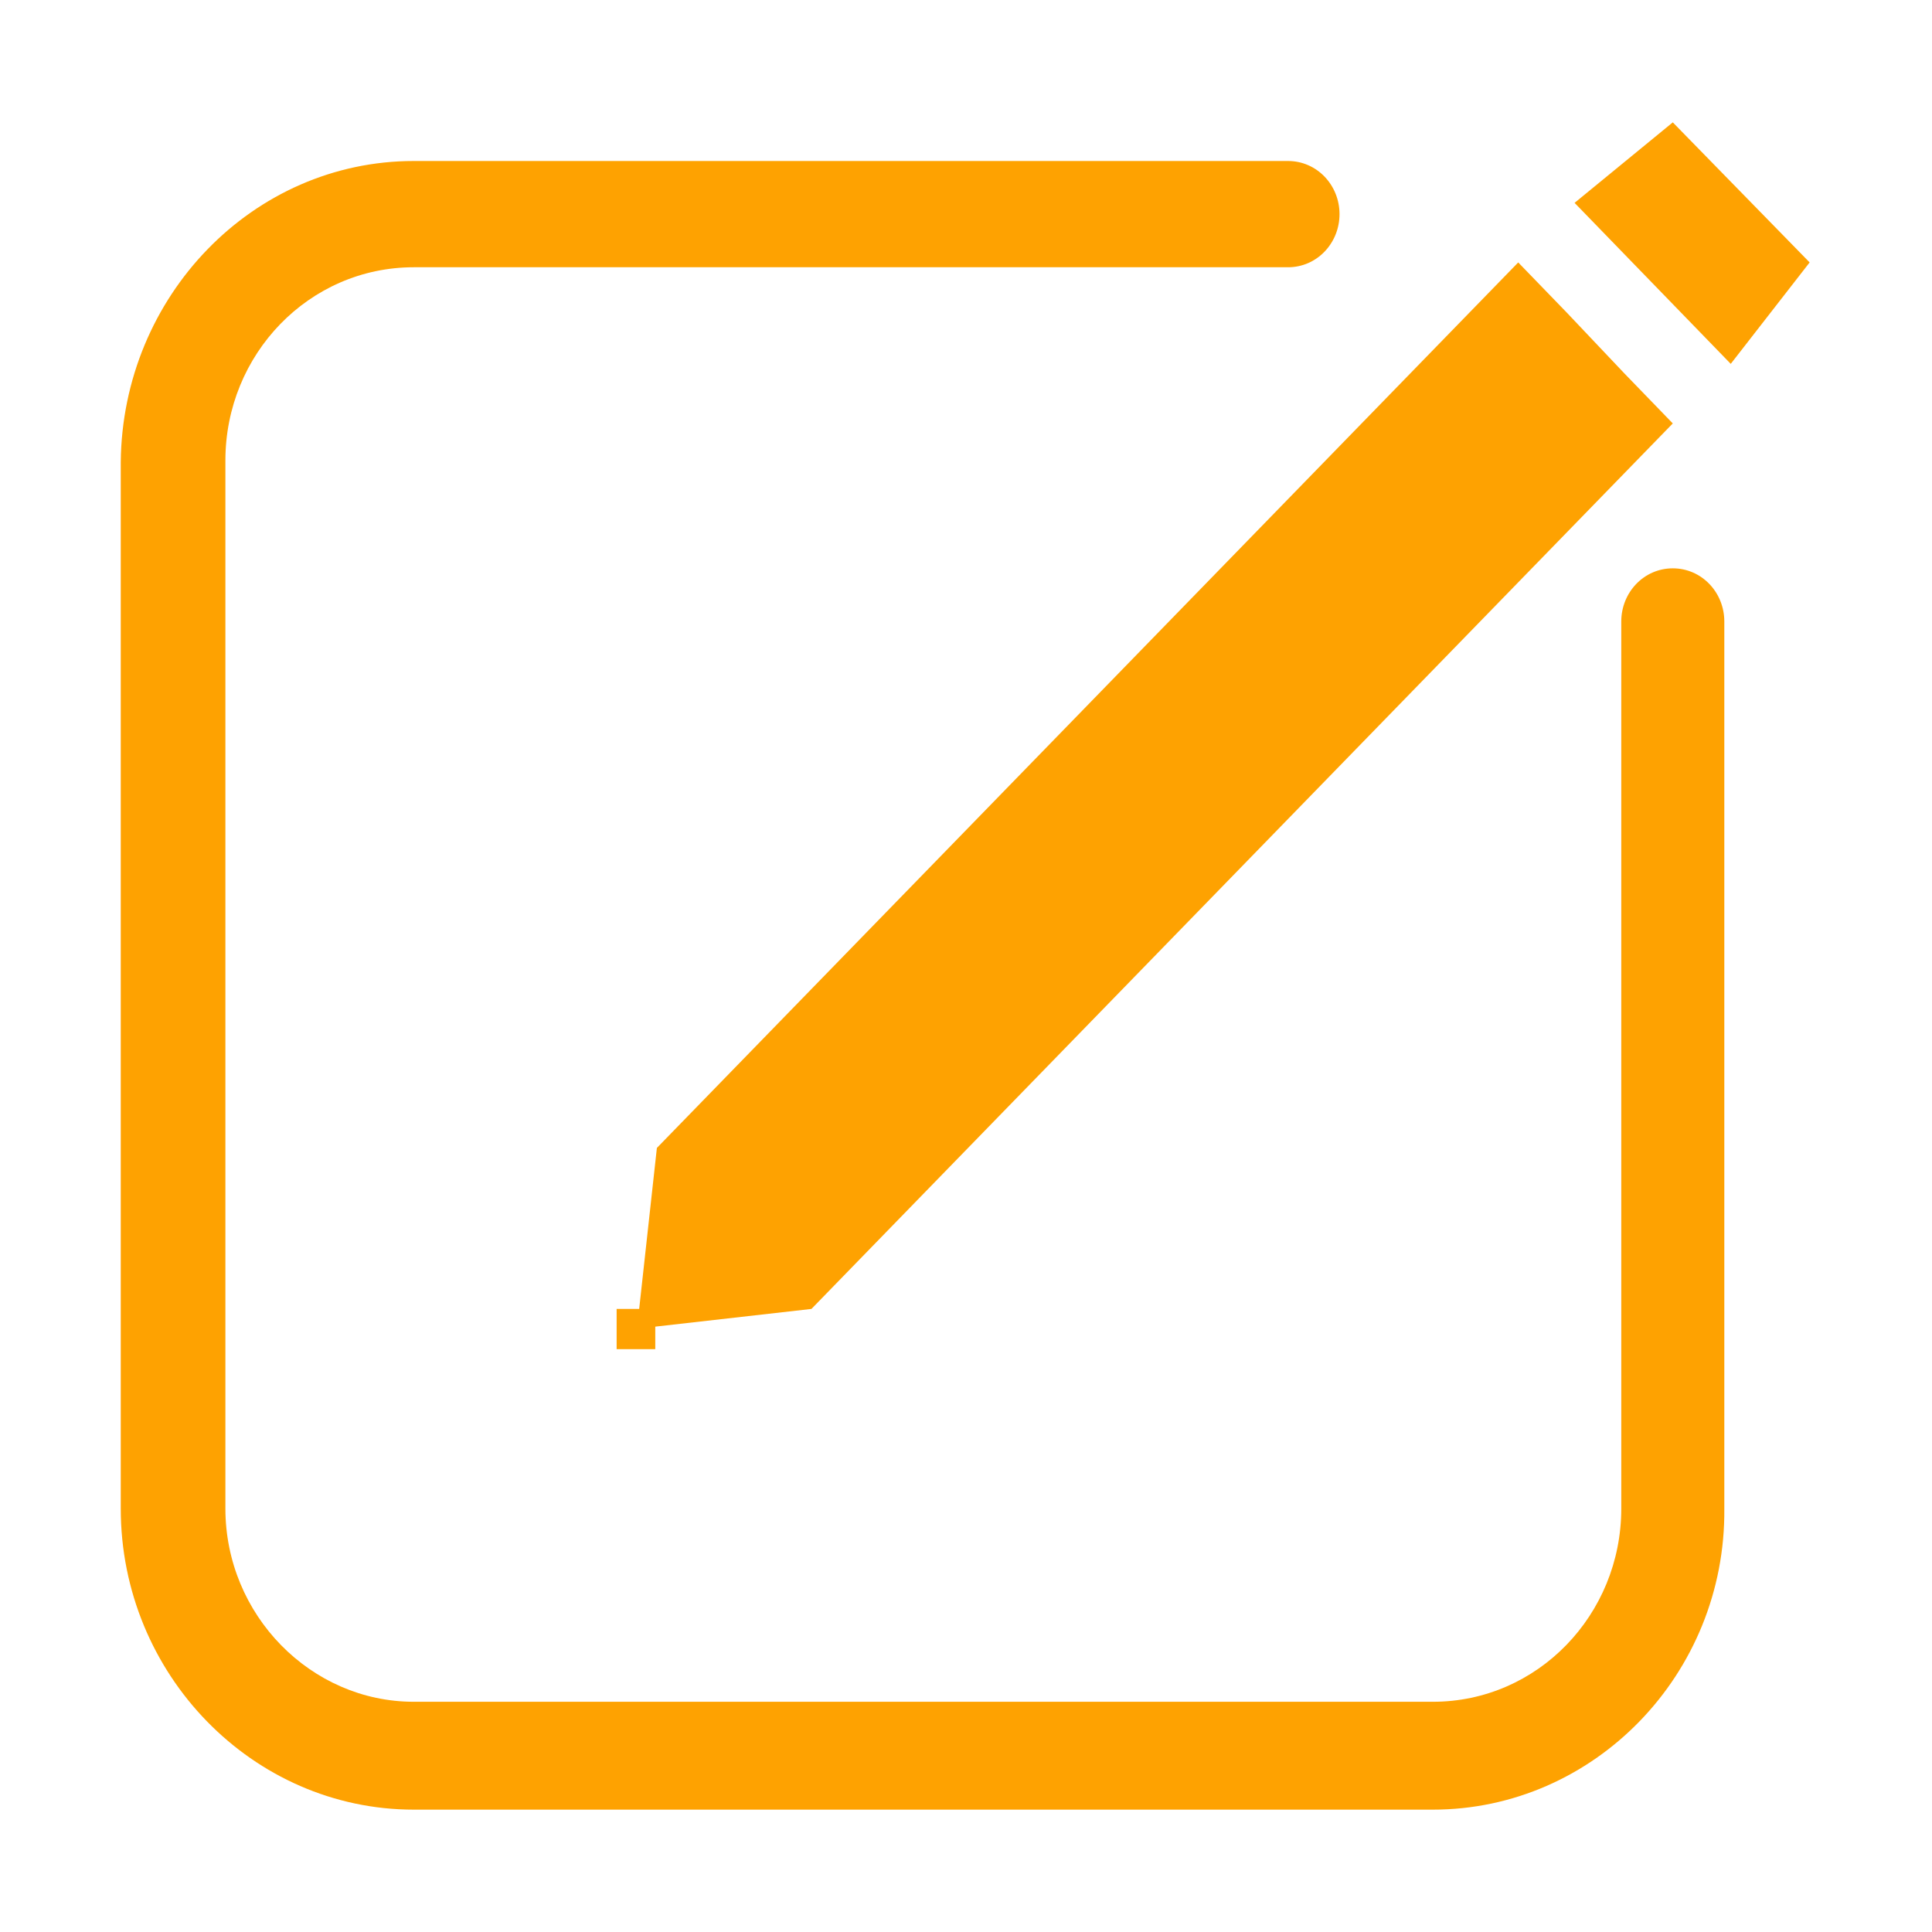 <?xml version="1.0" encoding="utf-8"?>
<!-- Generator: Adobe Illustrator 18.0.0, SVG Export Plug-In . SVG Version: 6.00 Build 0)  -->
<!DOCTYPE svg PUBLIC "-//W3C//DTD SVG 1.1//EN" "http://www.w3.org/Graphics/SVG/1.1/DTD/svg11.dtd">
<svg version="1.1" id="图层_1" xmlns="http://www.w3.org/2000/svg" xmlns:xlink="http://www.w3.org/1999/xlink" x="0px" y="0px"
	 viewBox="0 0 120 120" enable-background="new 0 0 120 120" xml:space="preserve">
<g>
	<g>
		<path fill="#FEA201" d="M100.9,23.2l3,3.1l-53.5,55l-9.7,1.1v1.4h-2.4v-2.5h1.4l1.1-10l53.5-55l3,3.1L100.9,23.2L100.9,23.2z
			 M103.9,7.6l-6.1,5l9.7,10l4.9-6.3L103.9,7.6L103.9,7.6z M89,112.4H25.7c-10,0-18.2-8.4-18.2-18.7V28.7C7.6,18.4,15.7,10,25.7,10
			h54.3c1.8,0,3.2,1.5,3.2,3.3c0,1.8-1.4,3.3-3.2,3.3H25.7c-6.5,0-11.7,5.4-11.7,12v65.1c0,6.6,5.3,12,11.7,12H89
			c6.5,0,11.7-5.4,11.7-12V38.6c0-1.8,1.4-3.3,3.2-3.3c1.8,0,3.2,1.5,3.2,3.3v55.1C107.2,104,99,112.4,89,112.4L89,112.4z M89,112.4
			"/>
	</g>
</g>
</svg>
